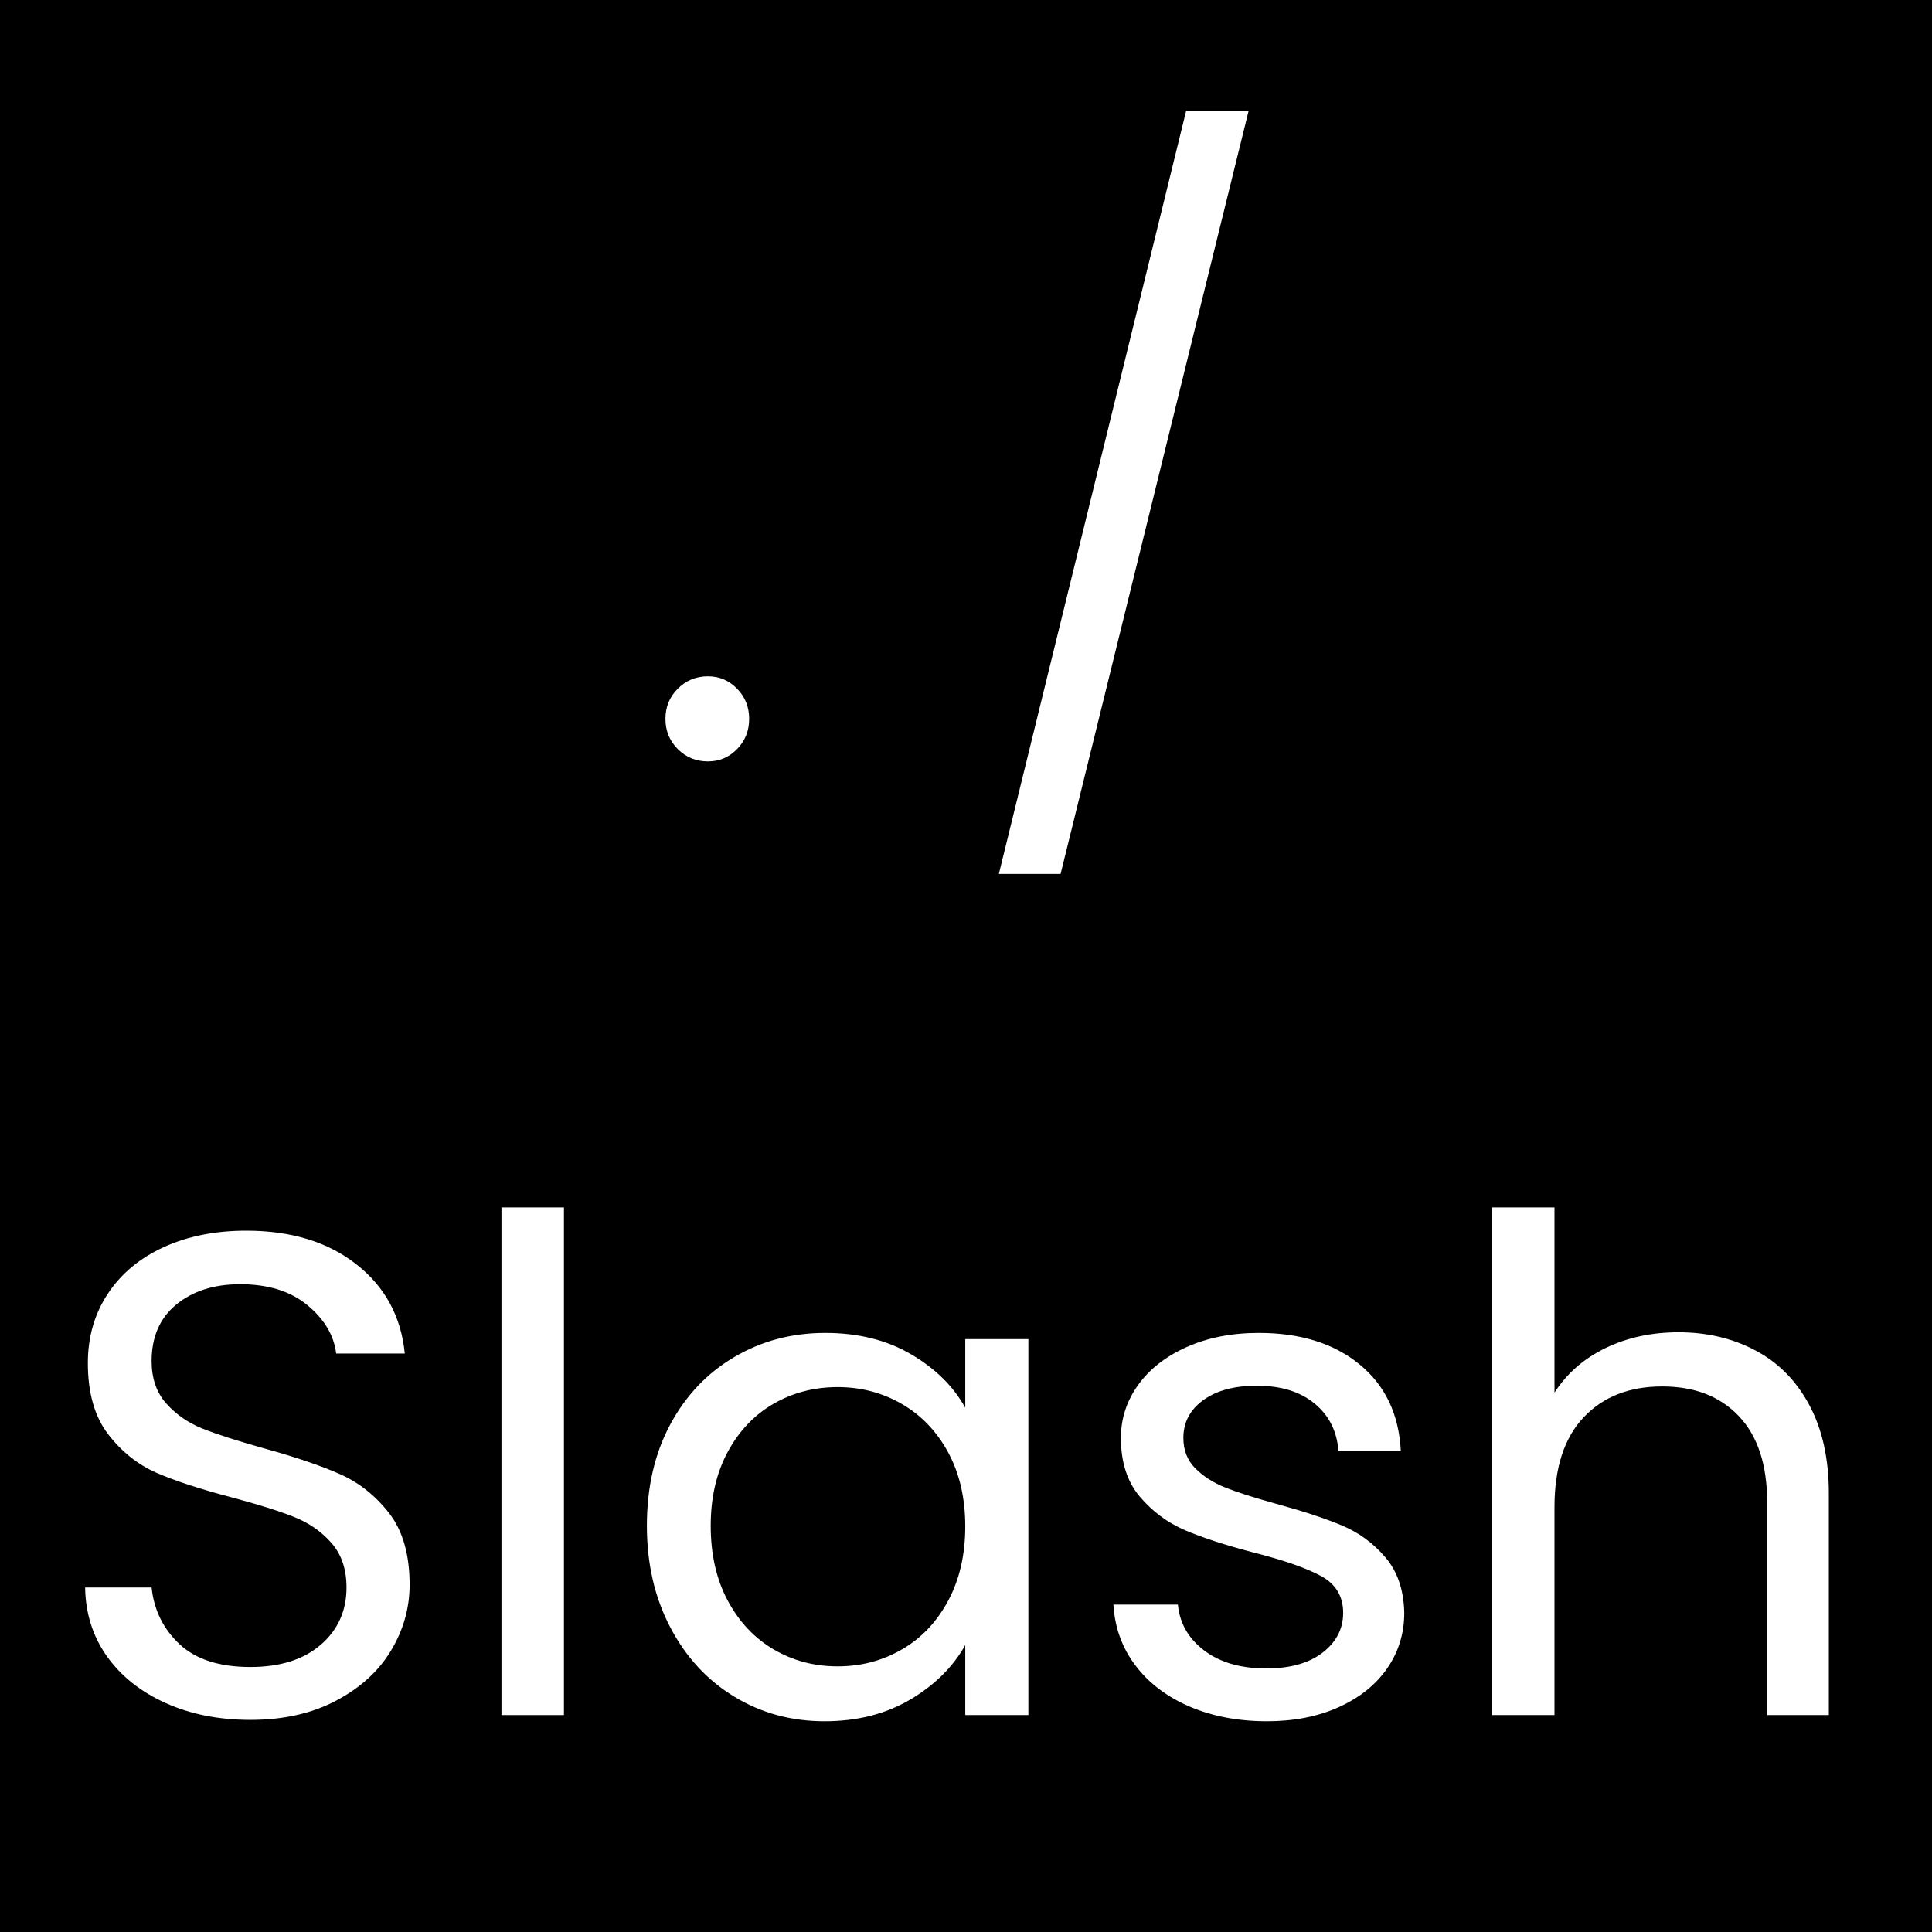 <svg xmlns="http://www.w3.org/2000/svg" xmlns:xlink="http://www.w3.org/1999/xlink" width="500" zoomAndPan="magnify" viewBox="0 0 375 375" height="500" preserveAspectRatio="xMidYMid meet" version="1.0"><defs><g/></defs><rect x="-37.5" width="450" fill="#ffffff" y="-37.5" height="450" fill-opacity="1"/><rect x="-37.5" width="450" fill="#000000" y="-37.5" height="450" fill-opacity="1"/><g fill="#ffffff" fill-opacity="1"><g transform="translate(123.303, 146.991)"><g><path d="M 14.109 0.797 C 11.805 0.797 9.852 0 8.25 -1.594 C 6.656 -3.195 5.859 -5.148 5.859 -7.453 C 5.859 -9.766 6.656 -11.719 8.25 -13.312 C 9.852 -14.914 11.805 -15.719 14.109 -15.719 C 16.328 -15.719 18.211 -14.914 19.766 -13.312 C 21.328 -11.719 22.109 -9.766 22.109 -7.453 C 22.109 -5.148 21.328 -3.195 19.766 -1.594 C 18.211 0 16.328 0.797 14.109 0.797 Z M 14.109 0.797 "/></g></g></g><g fill="#ffffff" fill-opacity="1"><g transform="translate(151.264, 146.991)"><g/></g></g><g fill="#ffffff" fill-opacity="1"><g transform="translate(186.814, 146.991)"><g><path d="M 55.531 -125.438 L 19.047 22.641 L 7.062 22.641 L 43.406 -125.438 Z M 55.531 -125.438 "/></g></g></g><g fill="#ffffff" fill-opacity="1"><g transform="translate(8.928, 332.891)"><g><path d="M 39.688 0.938 C 33.562 0.938 28.078 -0.148 23.234 -2.328 C 18.398 -4.504 14.602 -7.52 11.844 -11.375 C 9.094 -15.238 7.676 -19.703 7.594 -24.766 L 20.5 -24.766 C 20.945 -20.422 22.742 -16.758 25.891 -13.781 C 29.047 -10.812 33.645 -9.328 39.688 -9.328 C 45.445 -9.328 49.992 -10.766 53.328 -13.641 C 56.66 -16.523 58.328 -20.234 58.328 -24.766 C 58.328 -28.316 57.348 -31.203 55.391 -33.422 C 53.441 -35.641 51 -37.328 48.062 -38.484 C 45.133 -39.641 41.188 -40.879 36.219 -42.203 C 30.094 -43.805 25.188 -45.406 21.5 -47 C 17.82 -48.602 14.672 -51.113 12.047 -54.531 C 9.43 -57.945 8.125 -62.539 8.125 -68.312 C 8.125 -73.375 9.41 -77.852 11.984 -81.75 C 14.555 -85.656 18.172 -88.676 22.828 -90.812 C 27.492 -92.945 32.844 -94.016 38.875 -94.016 C 47.582 -94.016 54.707 -91.836 60.25 -87.484 C 65.801 -83.129 68.93 -77.359 69.641 -70.172 L 56.328 -70.172 C 55.879 -73.723 54.016 -76.852 50.734 -79.562 C 47.453 -82.27 43.102 -83.625 37.688 -83.625 C 32.625 -83.625 28.492 -82.312 25.297 -79.688 C 22.098 -77.07 20.5 -73.41 20.5 -68.703 C 20.5 -65.336 21.453 -62.586 23.359 -60.453 C 25.273 -58.316 27.629 -56.691 30.422 -55.578 C 33.223 -54.473 37.148 -53.211 42.203 -51.797 C 48.328 -50.109 53.254 -48.441 56.984 -46.797 C 60.711 -45.16 63.91 -42.633 66.578 -39.219 C 69.242 -35.801 70.578 -31.16 70.578 -25.297 C 70.578 -20.773 69.375 -16.516 66.969 -12.516 C 64.57 -8.523 61.02 -5.285 56.312 -2.797 C 51.613 -0.305 46.07 0.938 39.688 0.938 Z M 39.688 0.938 "/></g></g></g><g fill="#ffffff" fill-opacity="1"><g transform="translate(87.086, 332.891)"><g><path d="M 22.375 -98.531 L 22.375 0 L 10.25 0 L 10.25 -98.531 Z M 22.375 -98.531 "/></g></g></g><g fill="#ffffff" fill-opacity="1"><g transform="translate(119.84, 332.891)"><g><path d="M 5.719 -36.75 C 5.719 -44.207 7.227 -50.754 10.25 -56.391 C 13.27 -62.023 17.422 -66.395 22.703 -69.5 C 27.984 -72.613 33.863 -74.172 40.344 -74.172 C 46.738 -74.172 52.285 -72.789 56.984 -70.031 C 61.691 -67.281 65.203 -63.82 67.516 -59.656 L 67.516 -72.969 L 79.766 -72.969 L 79.766 0 L 67.516 0 L 67.516 -13.578 C 65.117 -9.316 61.547 -5.785 56.797 -2.984 C 52.047 -0.191 46.52 1.203 40.219 1.203 C 33.738 1.203 27.879 -0.395 22.641 -3.594 C 17.398 -6.789 13.27 -11.273 10.25 -17.047 C 7.227 -22.816 5.719 -29.383 5.719 -36.75 Z M 67.516 -36.625 C 67.516 -42.125 66.406 -46.914 64.188 -51 C 61.969 -55.082 58.969 -58.211 55.188 -60.391 C 51.414 -62.566 47.27 -63.656 42.75 -63.656 C 38.219 -63.656 34.086 -62.586 30.359 -60.453 C 26.629 -58.316 23.656 -55.207 21.438 -51.125 C 19.219 -47.039 18.109 -42.25 18.109 -36.75 C 18.109 -31.156 19.219 -26.297 21.438 -22.172 C 23.656 -18.047 26.629 -14.895 30.359 -12.719 C 34.086 -10.539 38.219 -9.453 42.75 -9.453 C 47.27 -9.453 51.414 -10.539 55.188 -12.719 C 58.969 -14.895 61.969 -18.047 64.188 -22.172 C 66.406 -26.297 67.516 -31.113 67.516 -36.625 Z M 67.516 -36.625 "/></g></g></g><g fill="#ffffff" fill-opacity="1"><g transform="translate(209.848, 332.891)"><g><path d="M 36.078 1.203 C 30.492 1.203 25.477 0.25 21.031 -1.656 C 16.594 -3.57 13.086 -6.238 10.516 -9.656 C 7.941 -13.07 6.523 -17 6.266 -21.438 L 18.781 -21.438 C 19.133 -17.801 20.844 -14.828 23.906 -12.516 C 26.969 -10.203 30.984 -9.047 35.953 -9.047 C 40.566 -9.047 44.203 -10.066 46.859 -12.109 C 49.523 -14.16 50.859 -16.738 50.859 -19.844 C 50.859 -23.039 49.438 -25.414 46.594 -26.969 C 43.758 -28.52 39.367 -30.051 33.422 -31.562 C 28.004 -32.977 23.586 -34.414 20.172 -35.875 C 16.754 -37.344 13.82 -39.52 11.375 -42.406 C 8.938 -45.289 7.719 -49.086 7.719 -53.797 C 7.719 -57.523 8.828 -60.941 11.047 -64.047 C 13.266 -67.148 16.414 -69.613 20.5 -71.438 C 24.582 -73.258 29.242 -74.172 34.484 -74.172 C 42.566 -74.172 49.094 -72.129 54.062 -68.047 C 59.031 -63.961 61.691 -58.367 62.047 -51.266 L 49.938 -51.266 C 49.664 -55.078 48.129 -58.141 45.328 -60.453 C 42.535 -62.766 38.789 -63.922 34.094 -63.922 C 29.738 -63.922 26.273 -62.988 23.703 -61.125 C 21.129 -59.258 19.844 -56.816 19.844 -53.797 C 19.844 -51.398 20.617 -49.426 22.172 -47.875 C 23.723 -46.32 25.676 -45.078 28.031 -44.141 C 30.383 -43.211 33.645 -42.172 37.812 -41.016 C 43.051 -39.586 47.312 -38.188 50.594 -36.812 C 53.883 -35.438 56.703 -33.375 59.047 -30.625 C 61.398 -27.875 62.625 -24.281 62.719 -19.844 C 62.719 -15.844 61.609 -12.242 59.391 -9.047 C 57.172 -5.859 54.039 -3.352 50 -1.531 C 45.957 0.289 41.316 1.203 36.078 1.203 Z M 36.078 1.203 "/></g></g></g><g fill="#ffffff" fill-opacity="1"><g transform="translate(279.35, 332.891)"><g><path d="M 46.469 -74.297 C 51.977 -74.297 56.953 -73.117 61.391 -70.766 C 65.828 -68.422 69.305 -64.895 71.828 -60.188 C 74.359 -55.477 75.625 -49.754 75.625 -43.016 L 75.625 0 L 63.656 0 L 63.656 -41.281 C 63.656 -48.562 61.832 -54.129 58.188 -57.984 C 54.551 -61.848 49.582 -63.781 43.281 -63.781 C 36.883 -63.781 31.801 -61.781 28.031 -57.781 C 24.258 -53.789 22.375 -47.977 22.375 -40.344 L 22.375 0 L 10.25 0 L 10.25 -98.531 L 22.375 -98.531 L 22.375 -62.578 C 24.77 -66.305 28.07 -69.191 32.281 -71.234 C 36.5 -73.273 41.227 -74.297 46.469 -74.297 Z M 46.469 -74.297 "/></g></g></g></svg>